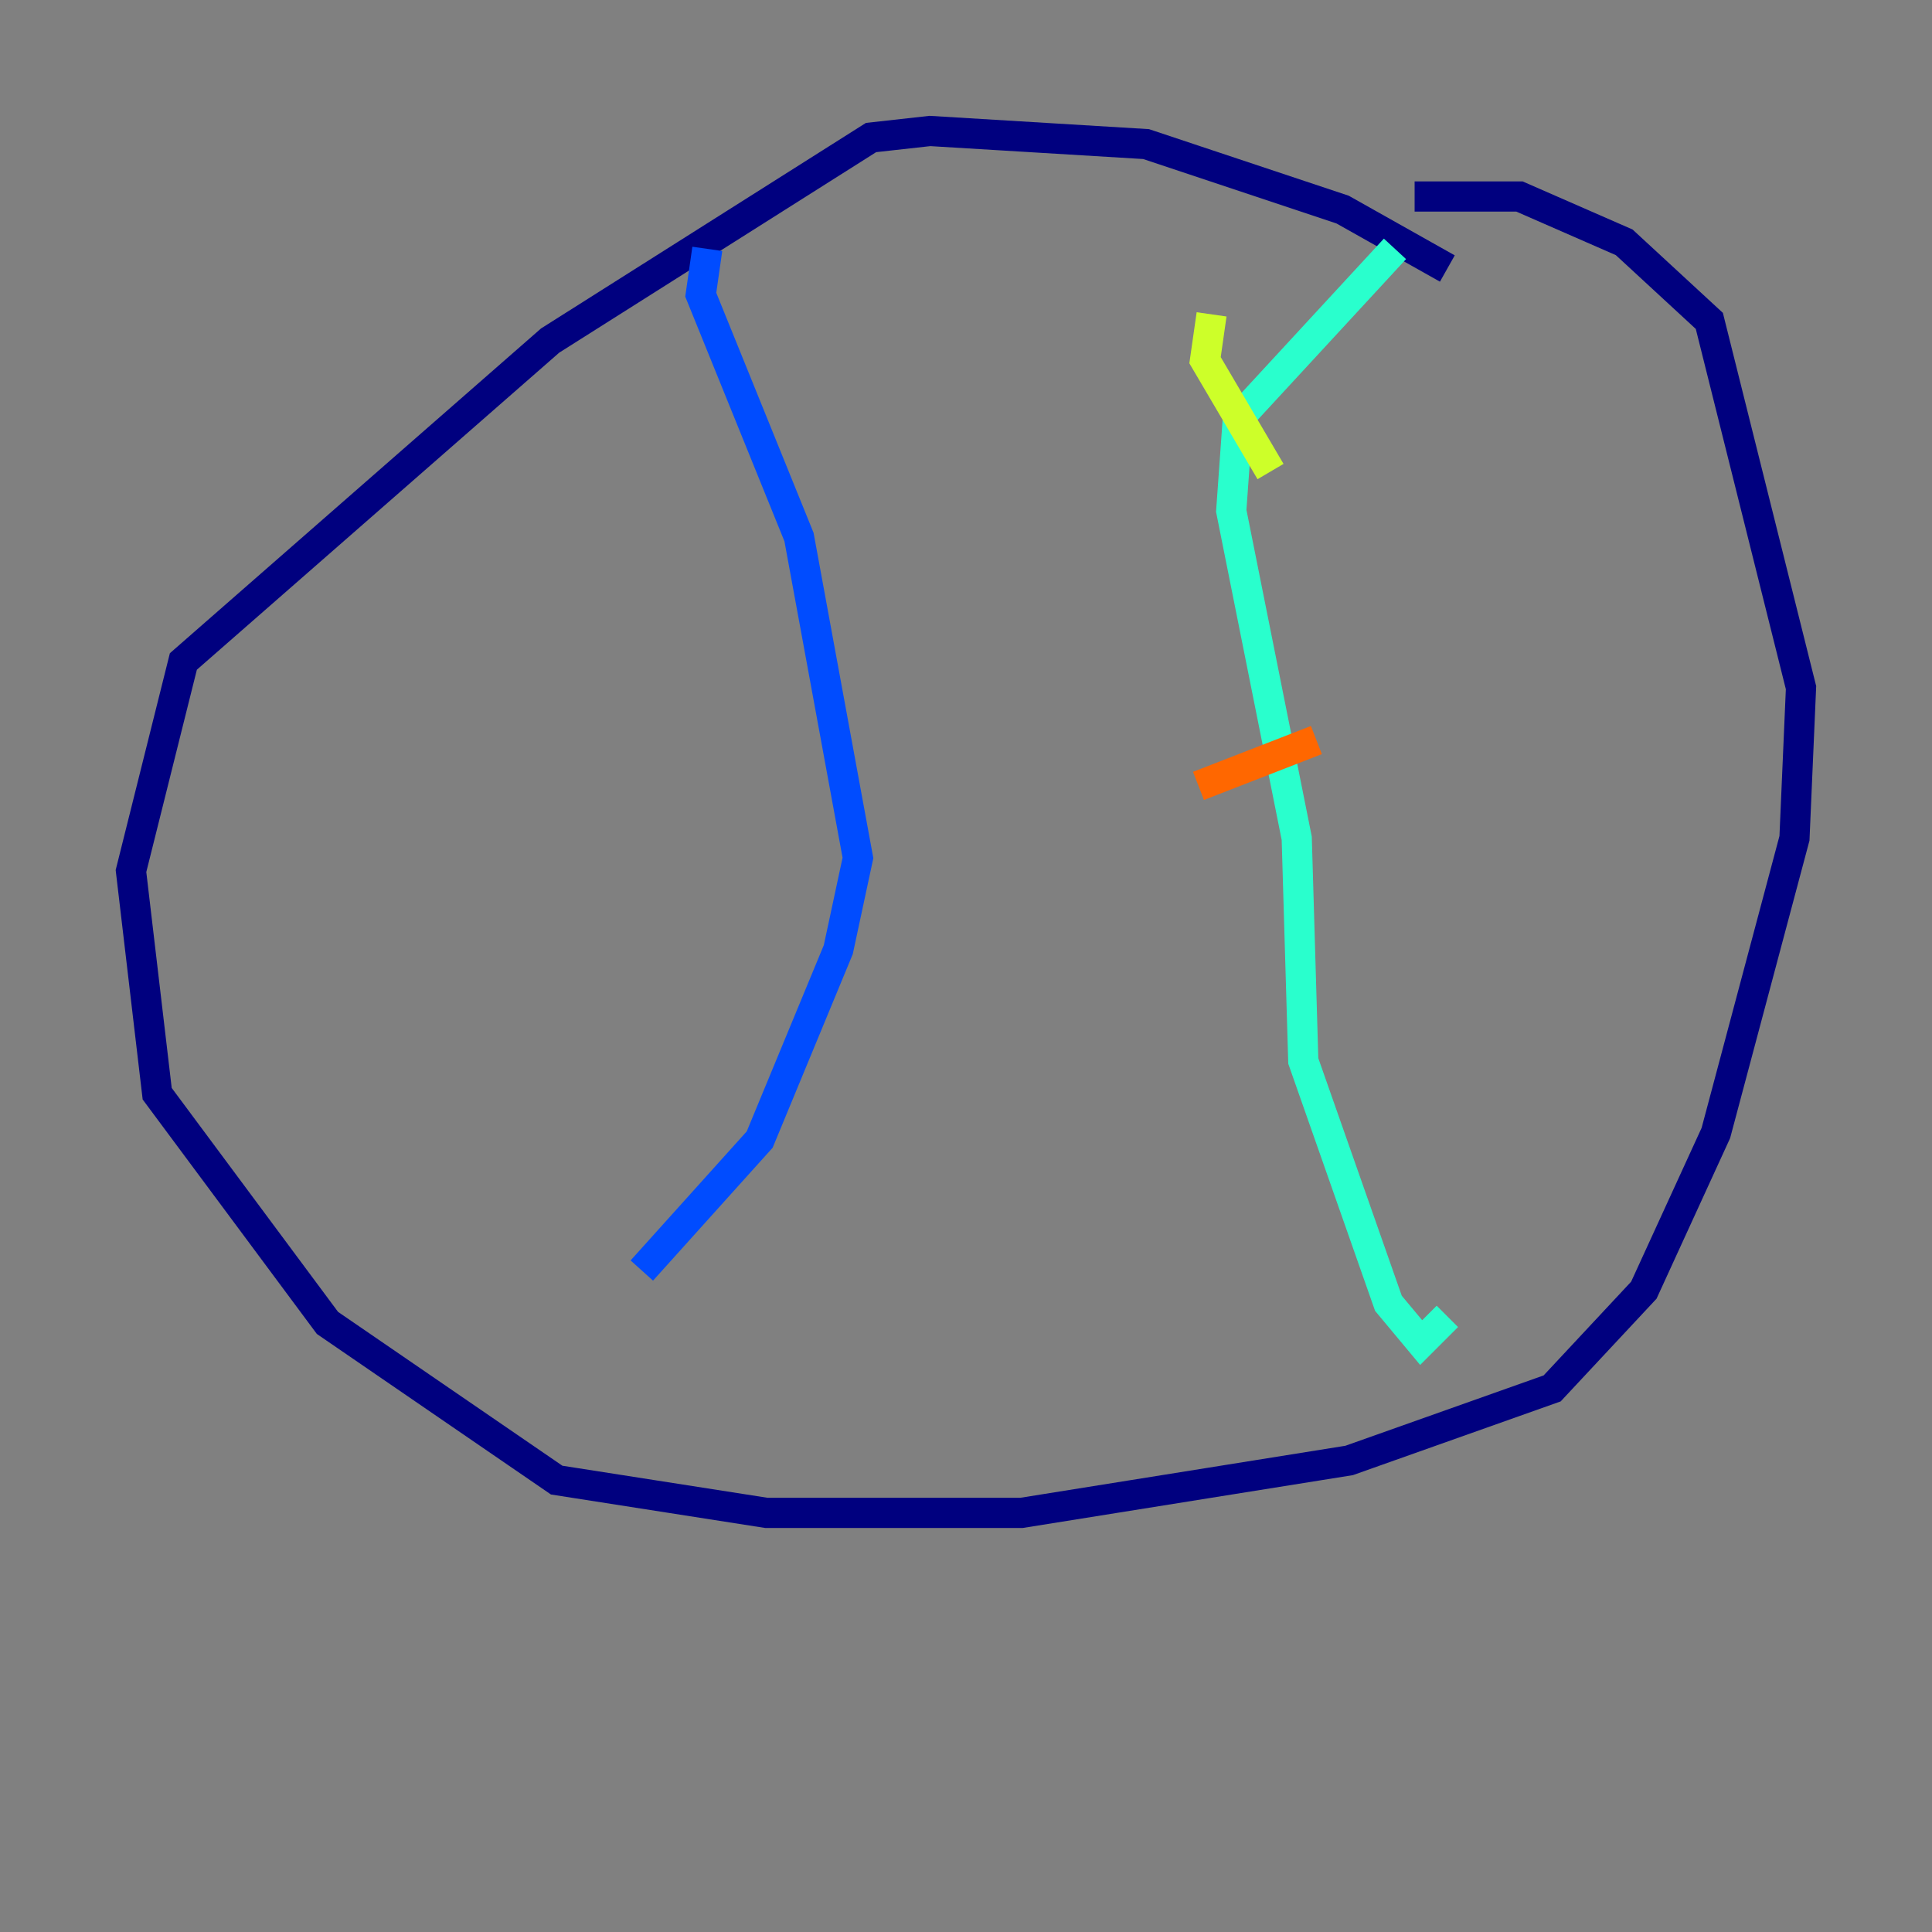 <?xml version="1.0" encoding="utf-8" ?>
<svg baseProfile="tiny" height="128" version="1.2" viewBox="0,0,128,128" width="128" xmlns="http://www.w3.org/2000/svg" xmlns:ev="http://www.w3.org/2001/xml-events" xmlns:xlink="http://www.w3.org/1999/xlink"><rect x="0" y="0" width="128" height="128" fill="#808080" stroke="none"/><defs /><polyline fill="none" points="95.891,17.79 88.949,13.885 75.932,9.546 61.614,8.678 57.709,9.112 36.447,22.563 12.149,43.824 8.678,57.709 10.414,72.461 21.695,87.647 36.881,98.061 50.766,100.231 67.688,100.231 89.383,96.759 102.834,91.986 108.909,85.478 113.681,75.064 118.888,55.539 119.322,45.559 113.248,21.261 107.607,16.054 100.664,13.017 93.722,13.017" stroke="#00007f" stroke-width="2" /><polyline fill="none" points="46.861,16.488 46.427,19.525 52.936,35.58 56.841,56.841 55.539,62.915 50.332,75.498 42.522,84.176" stroke="#004cff" stroke-width="2" /><polyline fill="none" points="92.42,16.488 82.007,27.77 81.573,33.844 85.912,55.539 86.346,70.291 91.986,86.346 94.156,88.949 95.891,87.214" stroke="#29ffcd" stroke-width="2" /><polyline fill="none" points="80.271,20.827 79.837,23.864 84.176,31.241" stroke="#cdff29" stroke-width="2" /><polyline fill="none" points="79.403,52.068 87.214,49.031" stroke="#ff6700" stroke-width="2" /><polyline fill="none" points="87.647,67.254 87.647,67.254" stroke="#7f0000" stroke-width="2" /></svg>